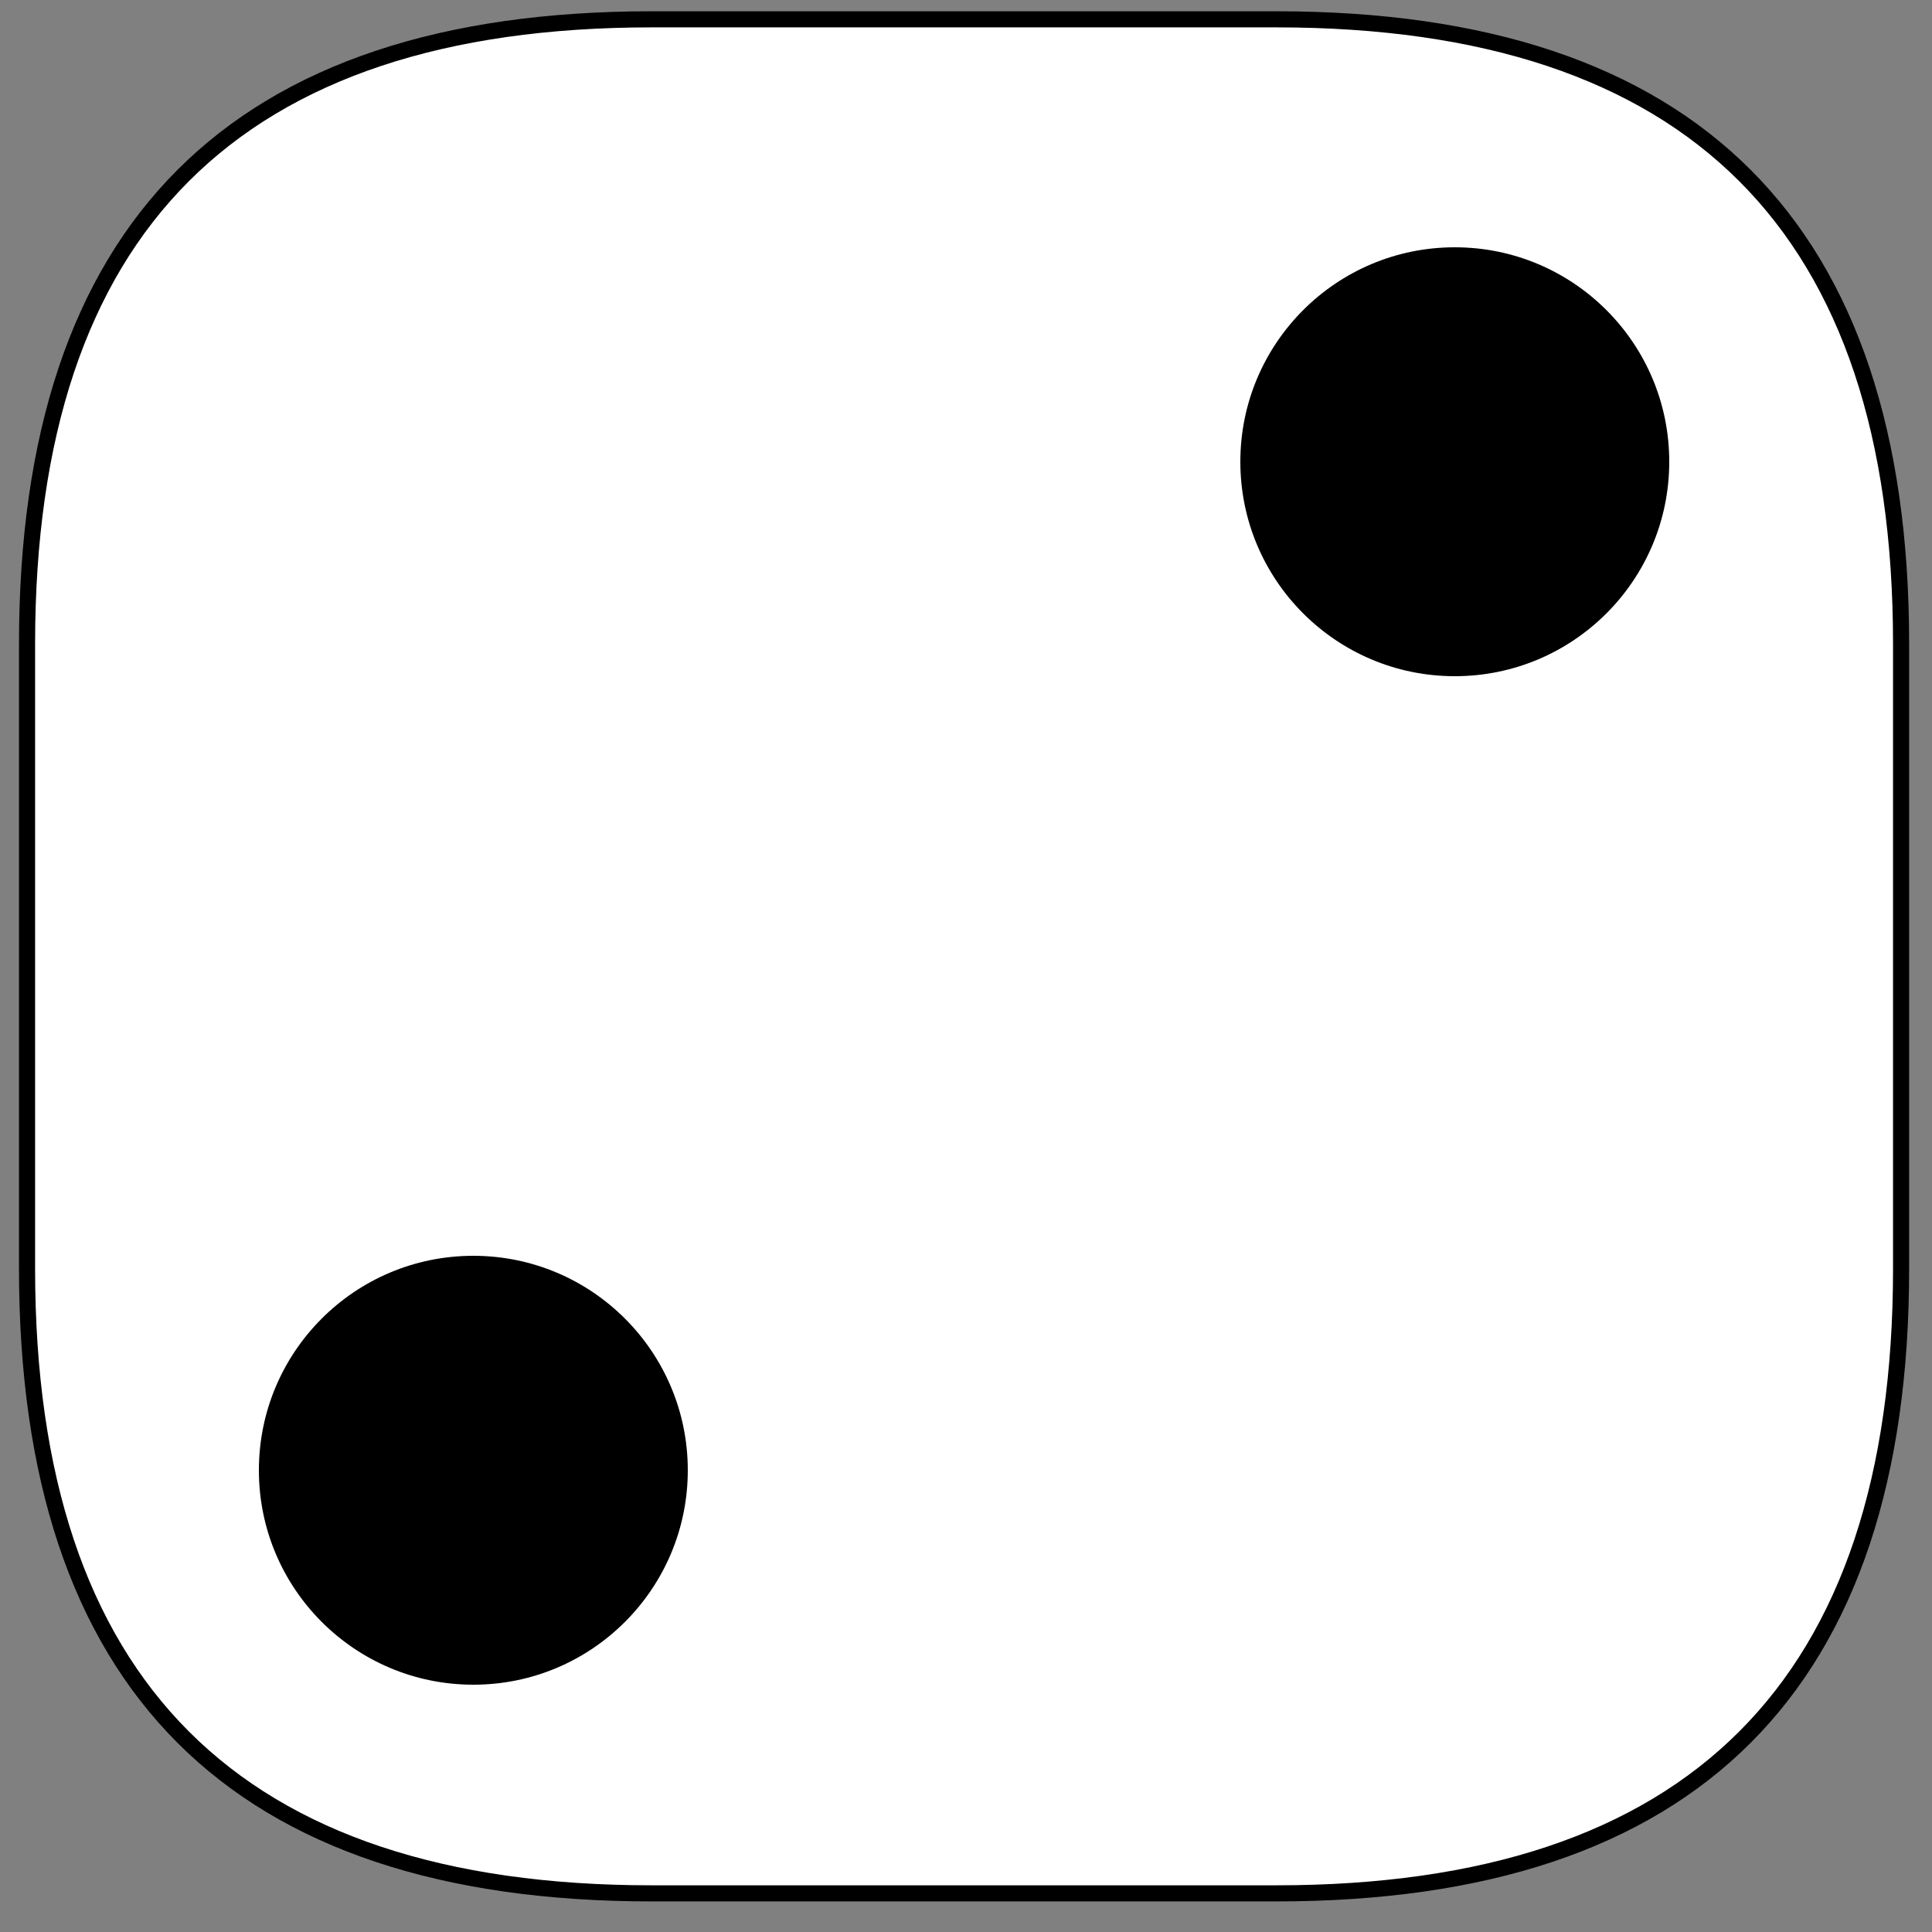<svg width="500" height="500" viewBox="0 0 500 500" fill="none" xmlns="http://www.w3.org/2000/svg">
<rect x="0" y="0" width="500" height="500" fill="#808080" stroke="none"/>
<rect width="500" height="500" />
<path d="M168.667 490C60.889 490 7 436.111 7 328.333V166.667C7 58.889 60.889 5 168.667 5H330.333C438.111 5 492 58.889 492 166.667V328.333C492 436.111 438.111 490 330.333 490H168.667Z"  stroke="black" stroke-width="4.167" stroke-miterlimit="10" fill="white"/>
<circle cx="376.5" cy="119.5" r="55.5" fill="black"/>
<circle cx="122.5" cy="380.5" r="55.5" fill="black"/>
</svg>
